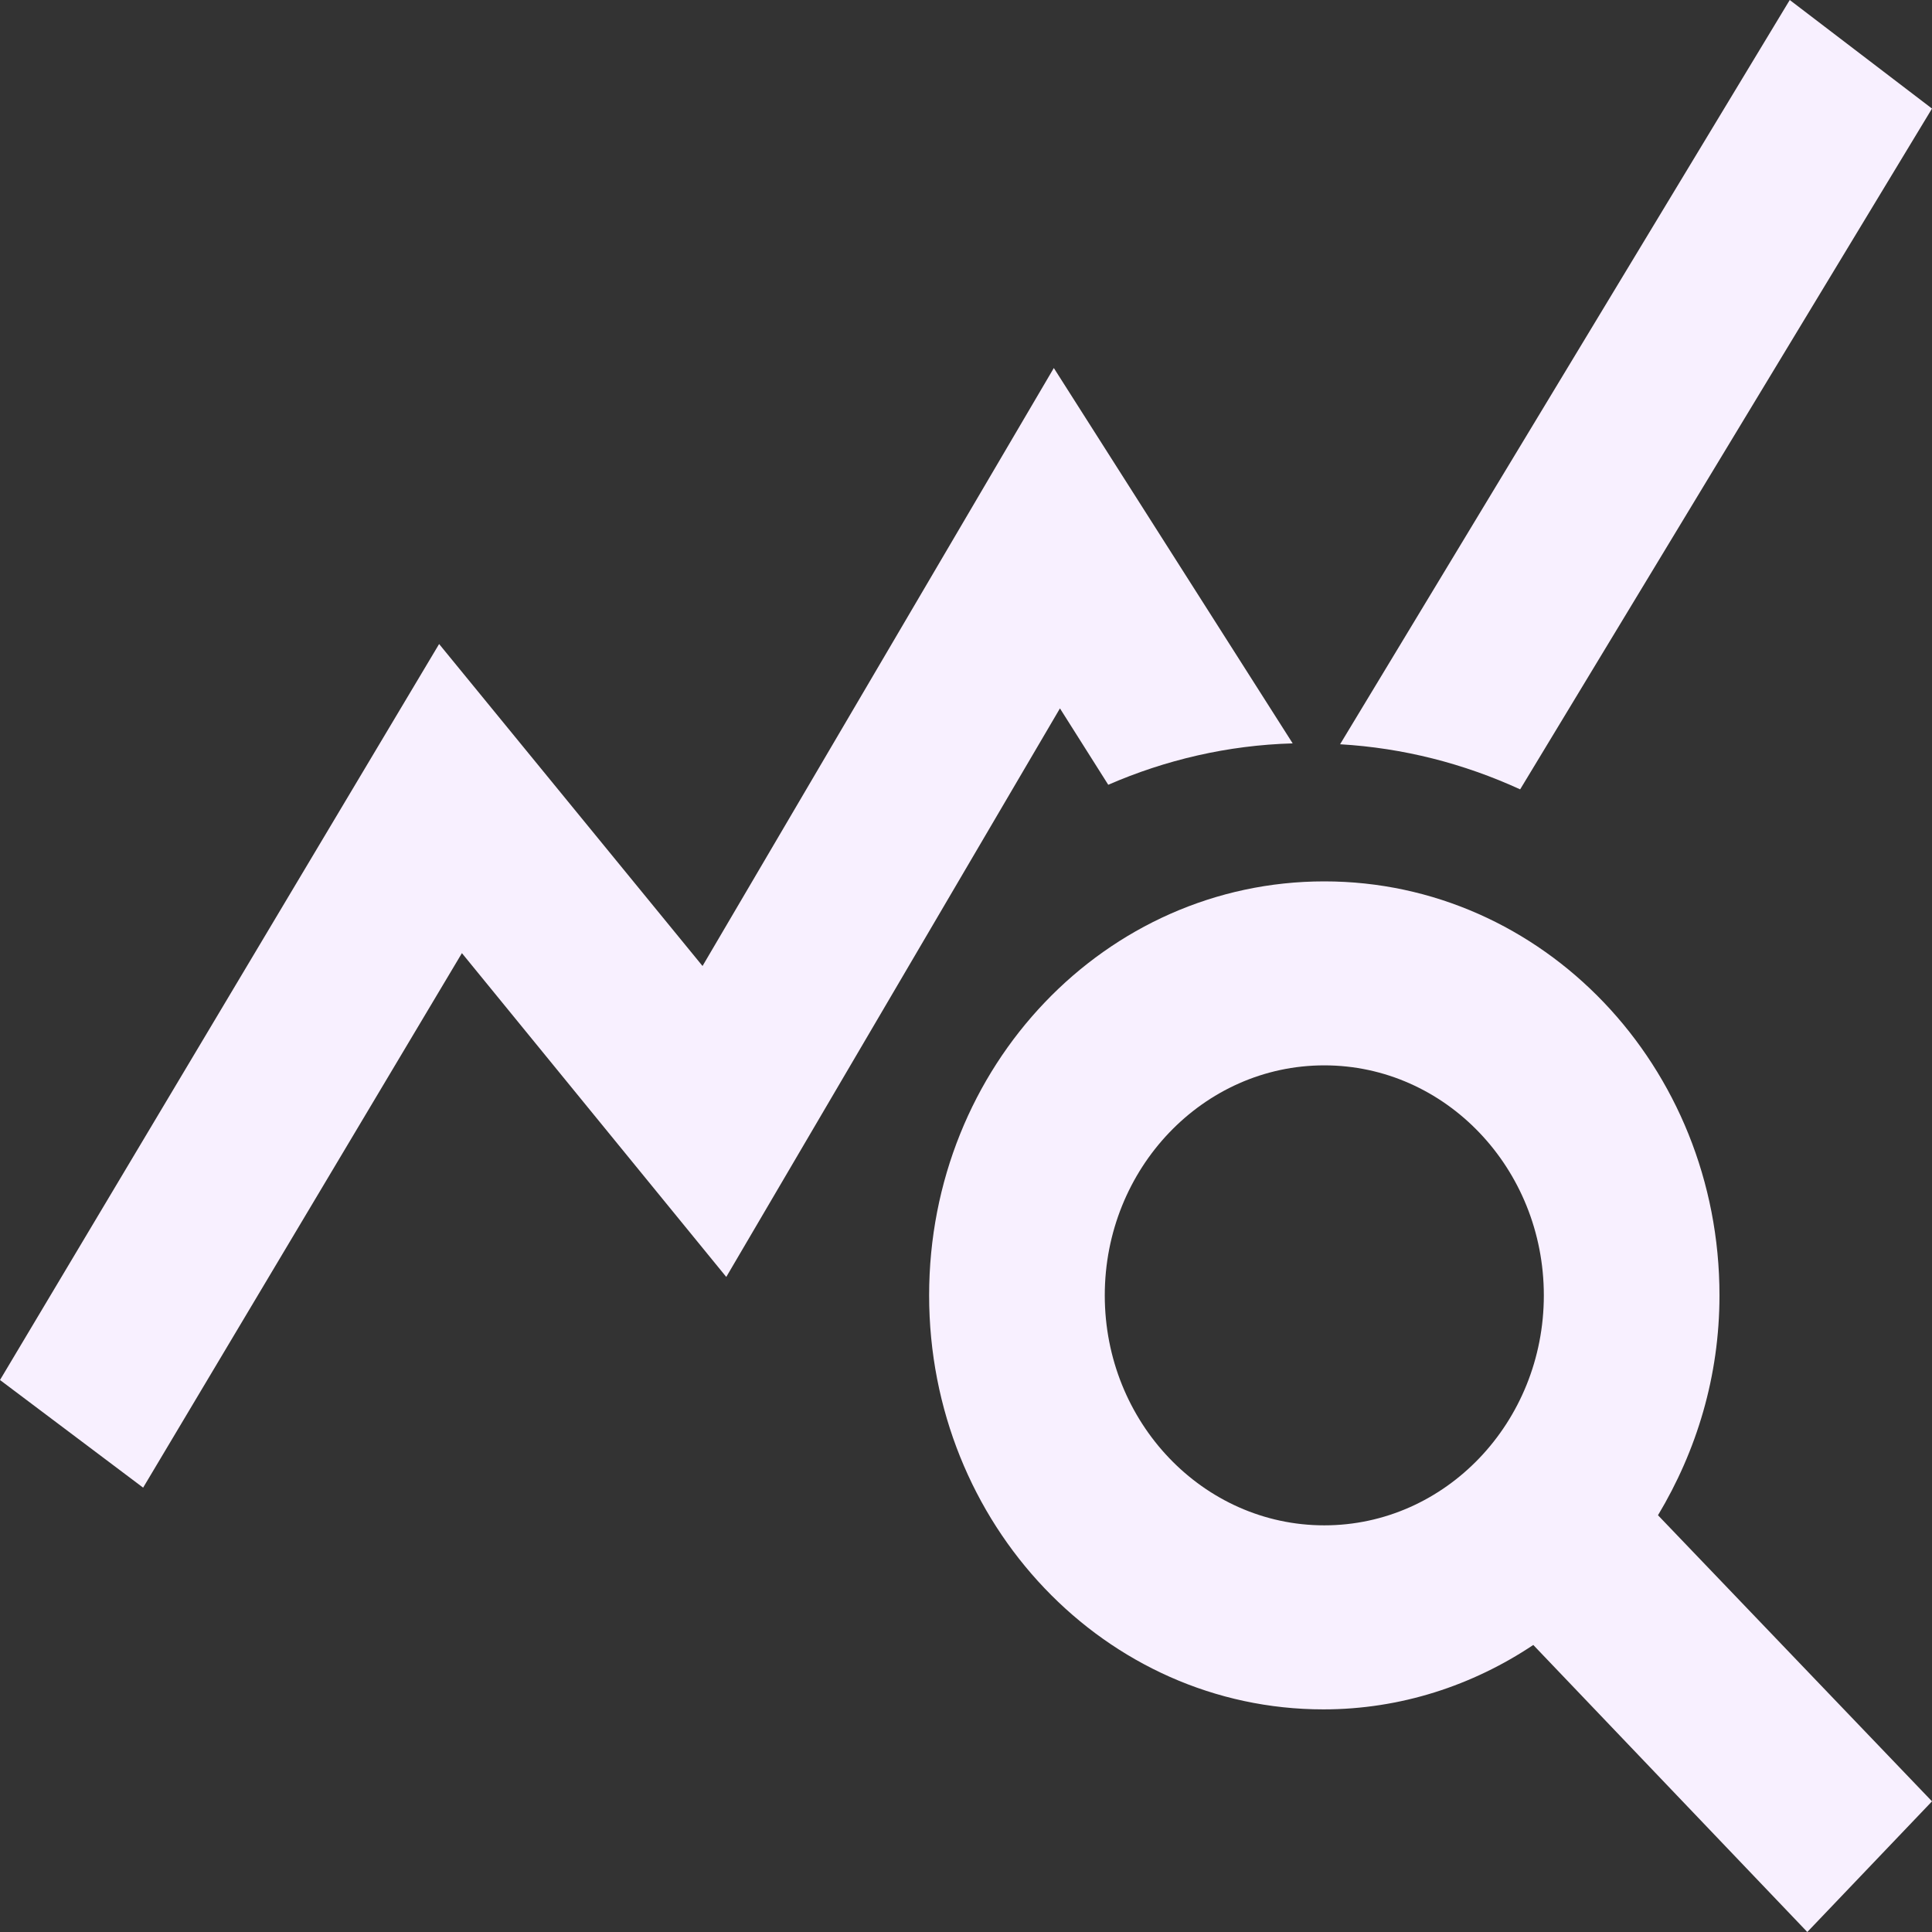 <svg width="35" height="35" viewBox="0 0 35 35" fill="none" xmlns="http://www.w3.org/2000/svg">
<rect x="0" y="0" width="35" height="35" fill="#333333" stroke="none"/>
<path d="M30.036 27.45C30.736 26.283 31.15 24.933 31.15 23.467C31.15 19.317 27.952 15.967 23.991 15.967C20.029 15.967 16.832 19.317 16.832 23.467C16.832 27.617 20.029 30.967 23.975 30.967C25.375 30.967 26.68 30.533 27.777 29.8L32.741 35L35 32.633L30.036 27.45ZM23.991 27.633C21.796 27.633 20.014 25.767 20.014 23.467C20.014 21.167 21.796 19.3 23.991 19.3C26.186 19.3 27.968 21.167 27.968 23.467C27.968 25.767 26.186 27.633 23.991 27.633ZM23.418 13.467C22.241 13.5 21.111 13.767 20.077 14.217L19.202 12.833L13.157 23.133L8.368 17.267L2.593 26.95L0 25L7.955 11.667L12.727 17.5L19.091 6.667L23.418 13.467ZM27.539 14.3C26.52 13.833 25.423 13.55 24.277 13.483L32.423 0L35 1.967L27.539 14.3Z" fill="#F8F0FF"/>
</svg>
